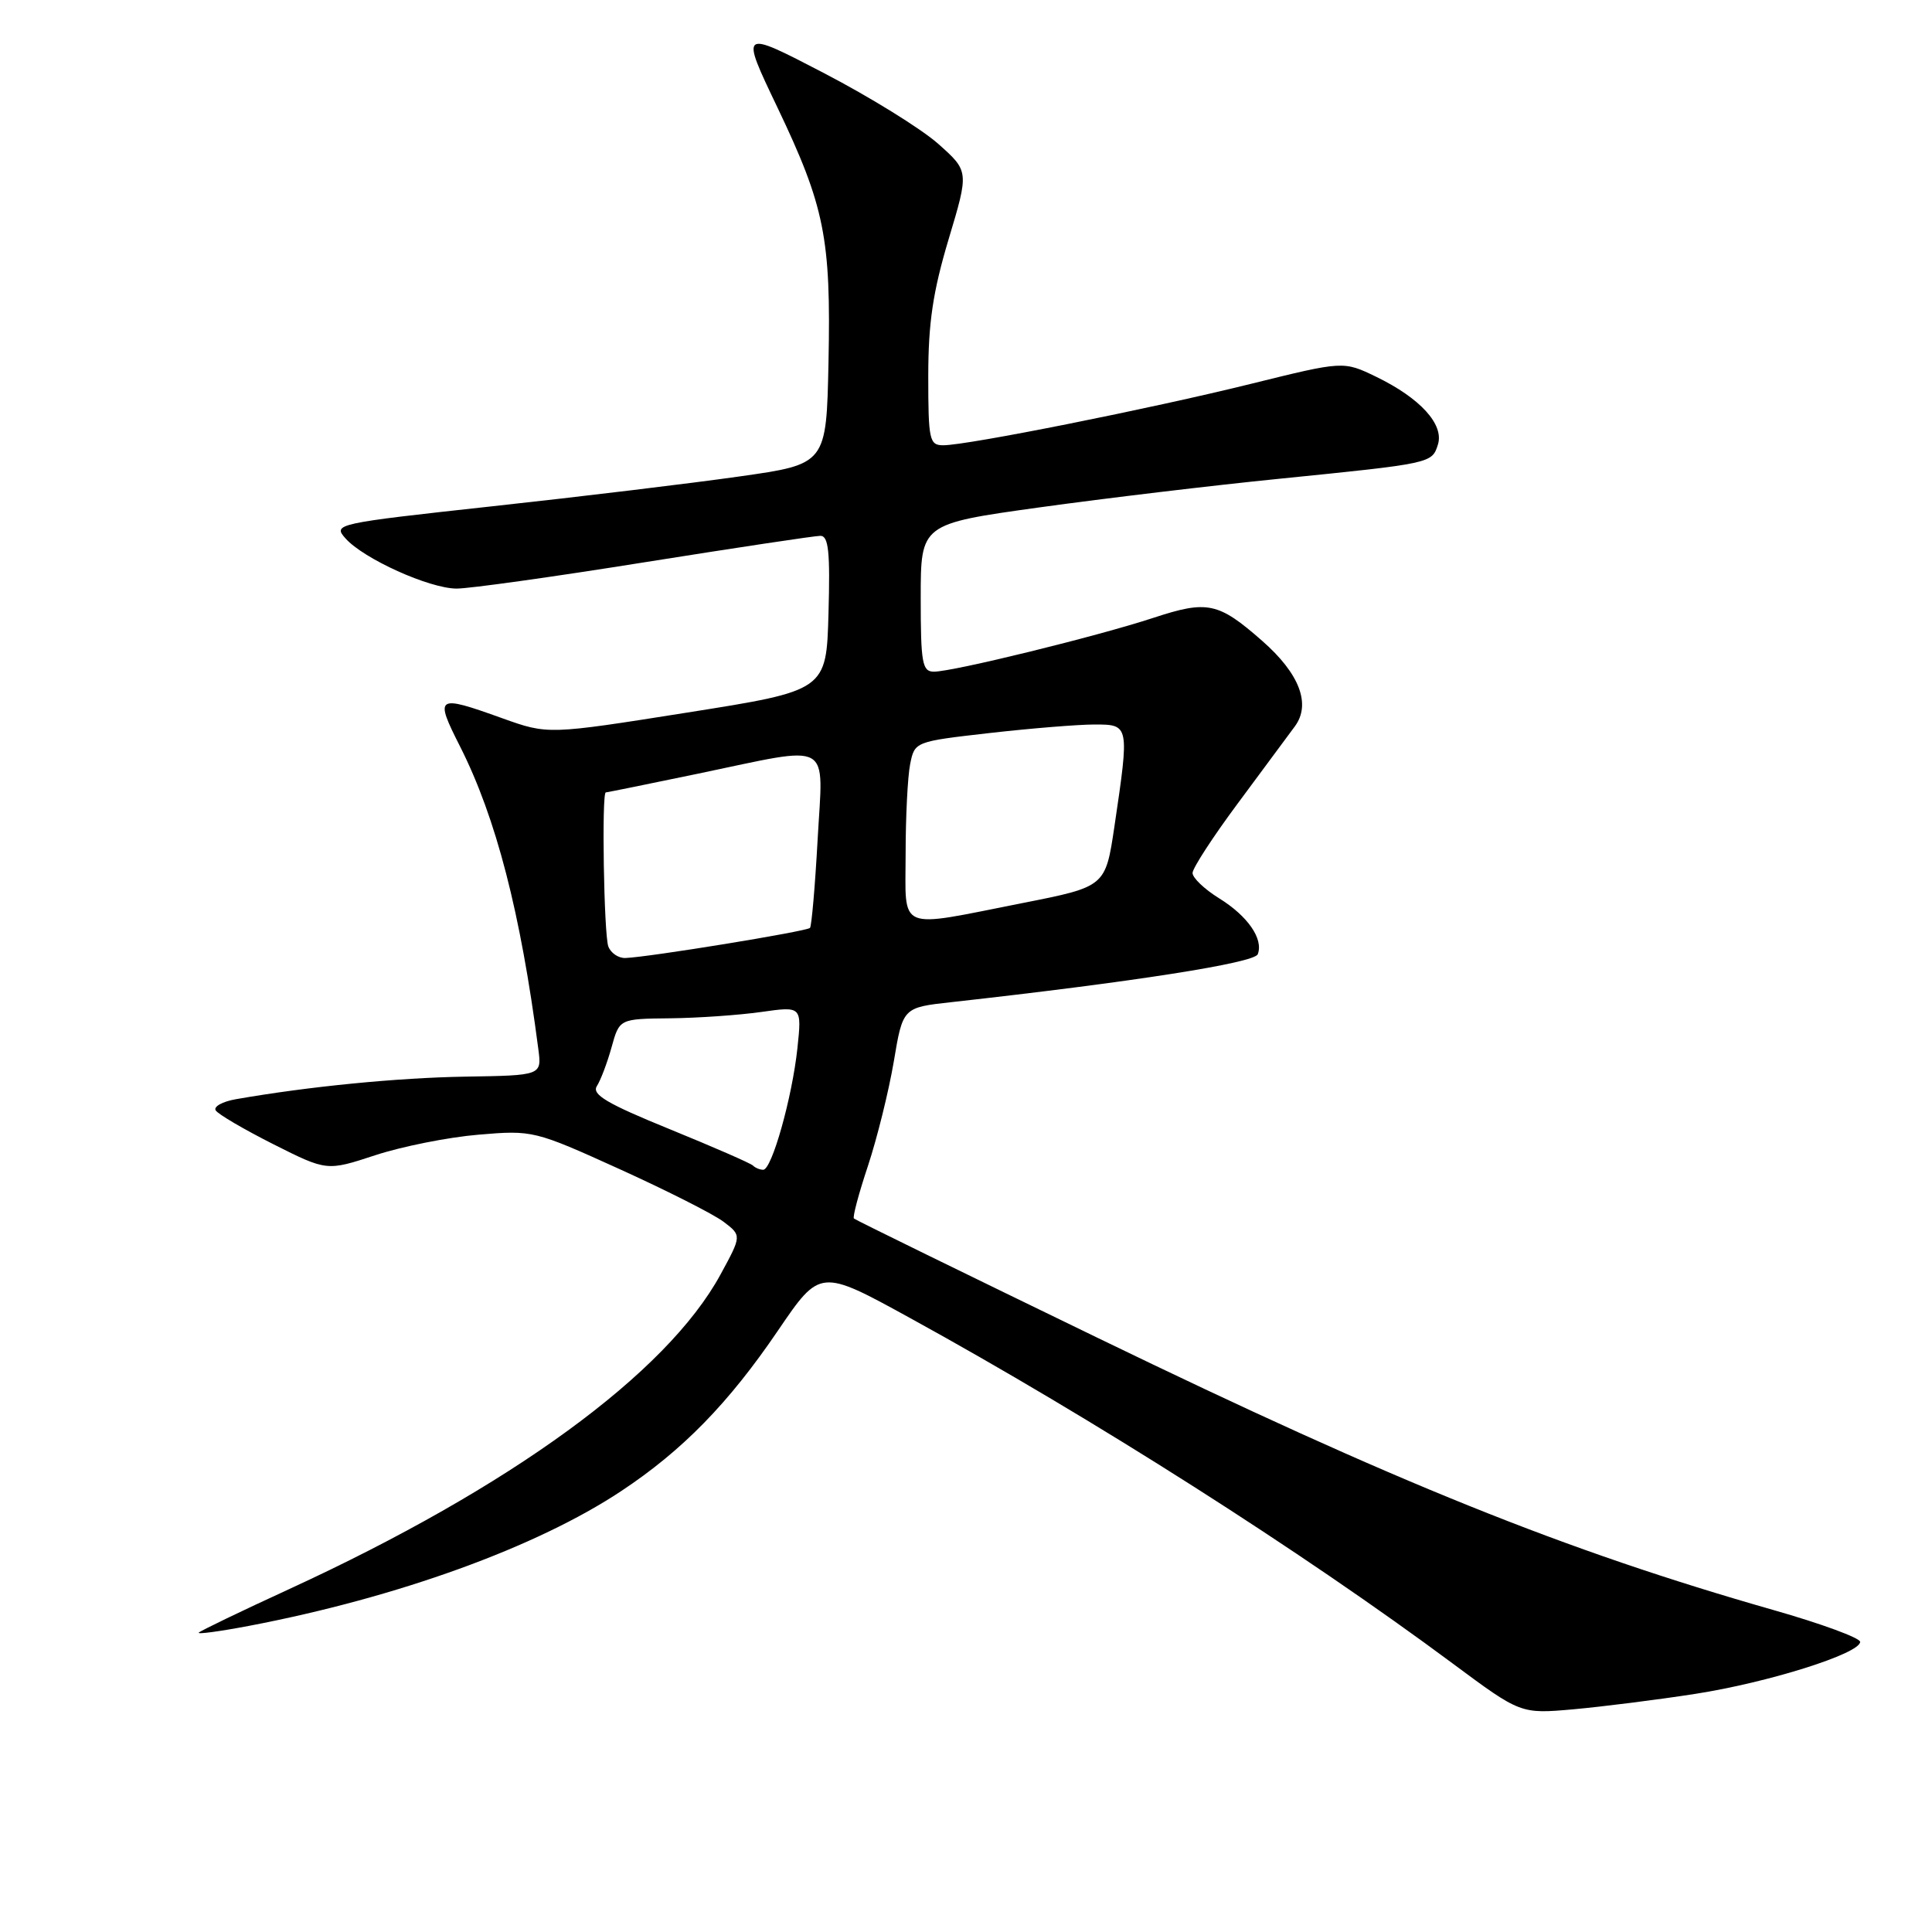 <?xml version="1.0" encoding="UTF-8" standalone="no"?>
<!DOCTYPE svg PUBLIC "-//W3C//DTD SVG 1.1//EN" "http://www.w3.org/Graphics/SVG/1.1/DTD/svg11.dtd" >
<svg xmlns="http://www.w3.org/2000/svg" xmlns:xlink="http://www.w3.org/1999/xlink" version="1.1" viewBox="0 0 256 256">
 <g >
 <path fill="currentColor"
d=" M 224.61 224.45 C 234.28 222.95 246.44 219.12 246.48 217.56 C 246.49 217.04 241.32 215.14 235.00 213.34 C 207.35 205.45 185.06 196.47 145.50 177.30 C 127.90 168.77 113.34 161.65 113.15 161.46 C 112.95 161.28 113.79 158.14 115.01 154.48 C 116.22 150.82 117.76 144.61 118.43 140.67 C 119.63 133.50 119.63 133.50 126.07 132.79 C 150.08 130.12 166.22 127.60 166.66 126.44 C 167.44 124.41 165.33 121.37 161.51 119.01 C 159.58 117.81 158.01 116.31 158.02 115.67 C 158.03 115.03 160.71 110.90 163.98 106.50 C 167.25 102.10 170.67 97.48 171.58 96.24 C 173.74 93.30 172.20 89.26 167.25 84.92 C 161.43 79.81 160.00 79.51 152.85 81.86 C 145.44 84.30 126.29 89.00 123.75 89.00 C 122.20 89.00 122.00 87.87 122.00 79.21 C 122.00 69.42 122.00 69.42 137.75 67.23 C 146.41 66.03 160.70 64.32 169.50 63.44 C 189.74 61.40 189.74 61.40 190.53 58.91 C 191.37 56.25 188.20 52.76 182.34 49.92 C 178.01 47.83 178.01 47.83 165.76 50.86 C 152.43 54.16 128.19 59.00 124.99 59.00 C 123.15 59.00 123.00 58.32 123.00 49.85 C 123.00 42.79 123.62 38.63 125.70 31.69 C 128.40 22.69 128.40 22.69 124.31 19.05 C 122.05 17.05 115.23 12.83 109.15 9.67 C 98.08 3.92 98.08 3.92 103.00 14.21 C 109.28 27.37 110.12 31.55 109.78 48.01 C 109.50 61.50 109.50 61.50 98.00 63.13 C 91.67 64.03 76.95 65.81 65.28 67.08 C 44.42 69.36 44.09 69.44 45.78 71.34 C 48.17 74.04 56.89 77.98 60.50 77.99 C 62.15 78.00 73.37 76.43 85.43 74.50 C 97.49 72.58 107.97 71.00 108.71 71.00 C 109.79 71.00 110.01 73.15 109.78 81.25 C 109.50 91.50 109.50 91.50 91.05 94.42 C 72.61 97.34 72.61 97.34 66.55 95.17 C 57.78 92.02 57.55 92.18 60.98 98.95 C 65.74 108.39 68.98 120.92 71.33 139.00 C 71.79 142.50 71.79 142.50 61.64 142.66 C 52.65 142.81 40.91 143.96 31.26 145.65 C 29.48 145.96 28.27 146.63 28.58 147.13 C 28.89 147.64 32.33 149.65 36.23 151.62 C 43.31 155.18 43.31 155.18 49.73 153.07 C 53.27 151.91 59.43 150.68 63.42 150.35 C 70.58 149.74 70.84 149.81 82.09 154.91 C 88.37 157.76 94.58 160.90 95.89 161.90 C 98.28 163.72 98.28 163.72 95.46 168.90 C 88.33 181.99 67.68 197.05 38.33 210.56 C 31.99 213.47 26.60 216.07 26.34 216.33 C 26.08 216.58 29.07 216.18 32.97 215.44 C 52.69 211.68 71.14 205.00 82.35 197.55 C 90.45 192.18 96.55 185.93 103.09 176.30 C 108.67 168.10 108.67 168.10 120.58 174.64 C 144.90 188.00 172.51 205.58 192.50 220.43 C 201.50 227.11 201.50 227.11 208.50 226.49 C 212.35 226.14 219.60 225.23 224.61 224.45 Z  M 99.78 154.45 C 99.48 154.14 94.49 151.97 88.71 149.61 C 80.41 146.23 78.38 145.02 79.09 143.91 C 79.59 143.13 80.47 140.81 81.04 138.75 C 82.08 135.00 82.08 135.00 88.79 134.93 C 92.48 134.89 97.92 134.51 100.88 134.09 C 106.25 133.33 106.25 133.33 105.66 138.91 C 104.96 145.45 102.27 155.00 101.13 155.00 C 100.69 155.00 100.08 154.75 99.78 154.45 Z  M 80.61 125.42 C 80.02 123.90 79.71 105.00 80.27 105.00 C 80.42 105.00 85.93 103.88 92.52 102.51 C 110.57 98.75 109.07 97.93 108.34 111.25 C 108.00 117.44 107.54 122.70 107.33 122.95 C 106.93 123.41 85.91 126.84 82.86 126.94 C 81.95 126.97 80.94 126.29 80.61 125.42 Z  M 120.00 113.12 C 120.00 108.24 120.27 102.90 120.60 101.25 C 121.20 98.27 121.23 98.26 131.13 97.13 C 136.60 96.51 142.86 96.00 145.04 96.00 C 149.65 96.00 149.66 96.05 147.67 109.49 C 146.48 117.49 146.48 117.49 135.49 119.66 C 118.63 122.99 120.00 123.56 120.00 113.12 Z "/>
</g>
</svg>